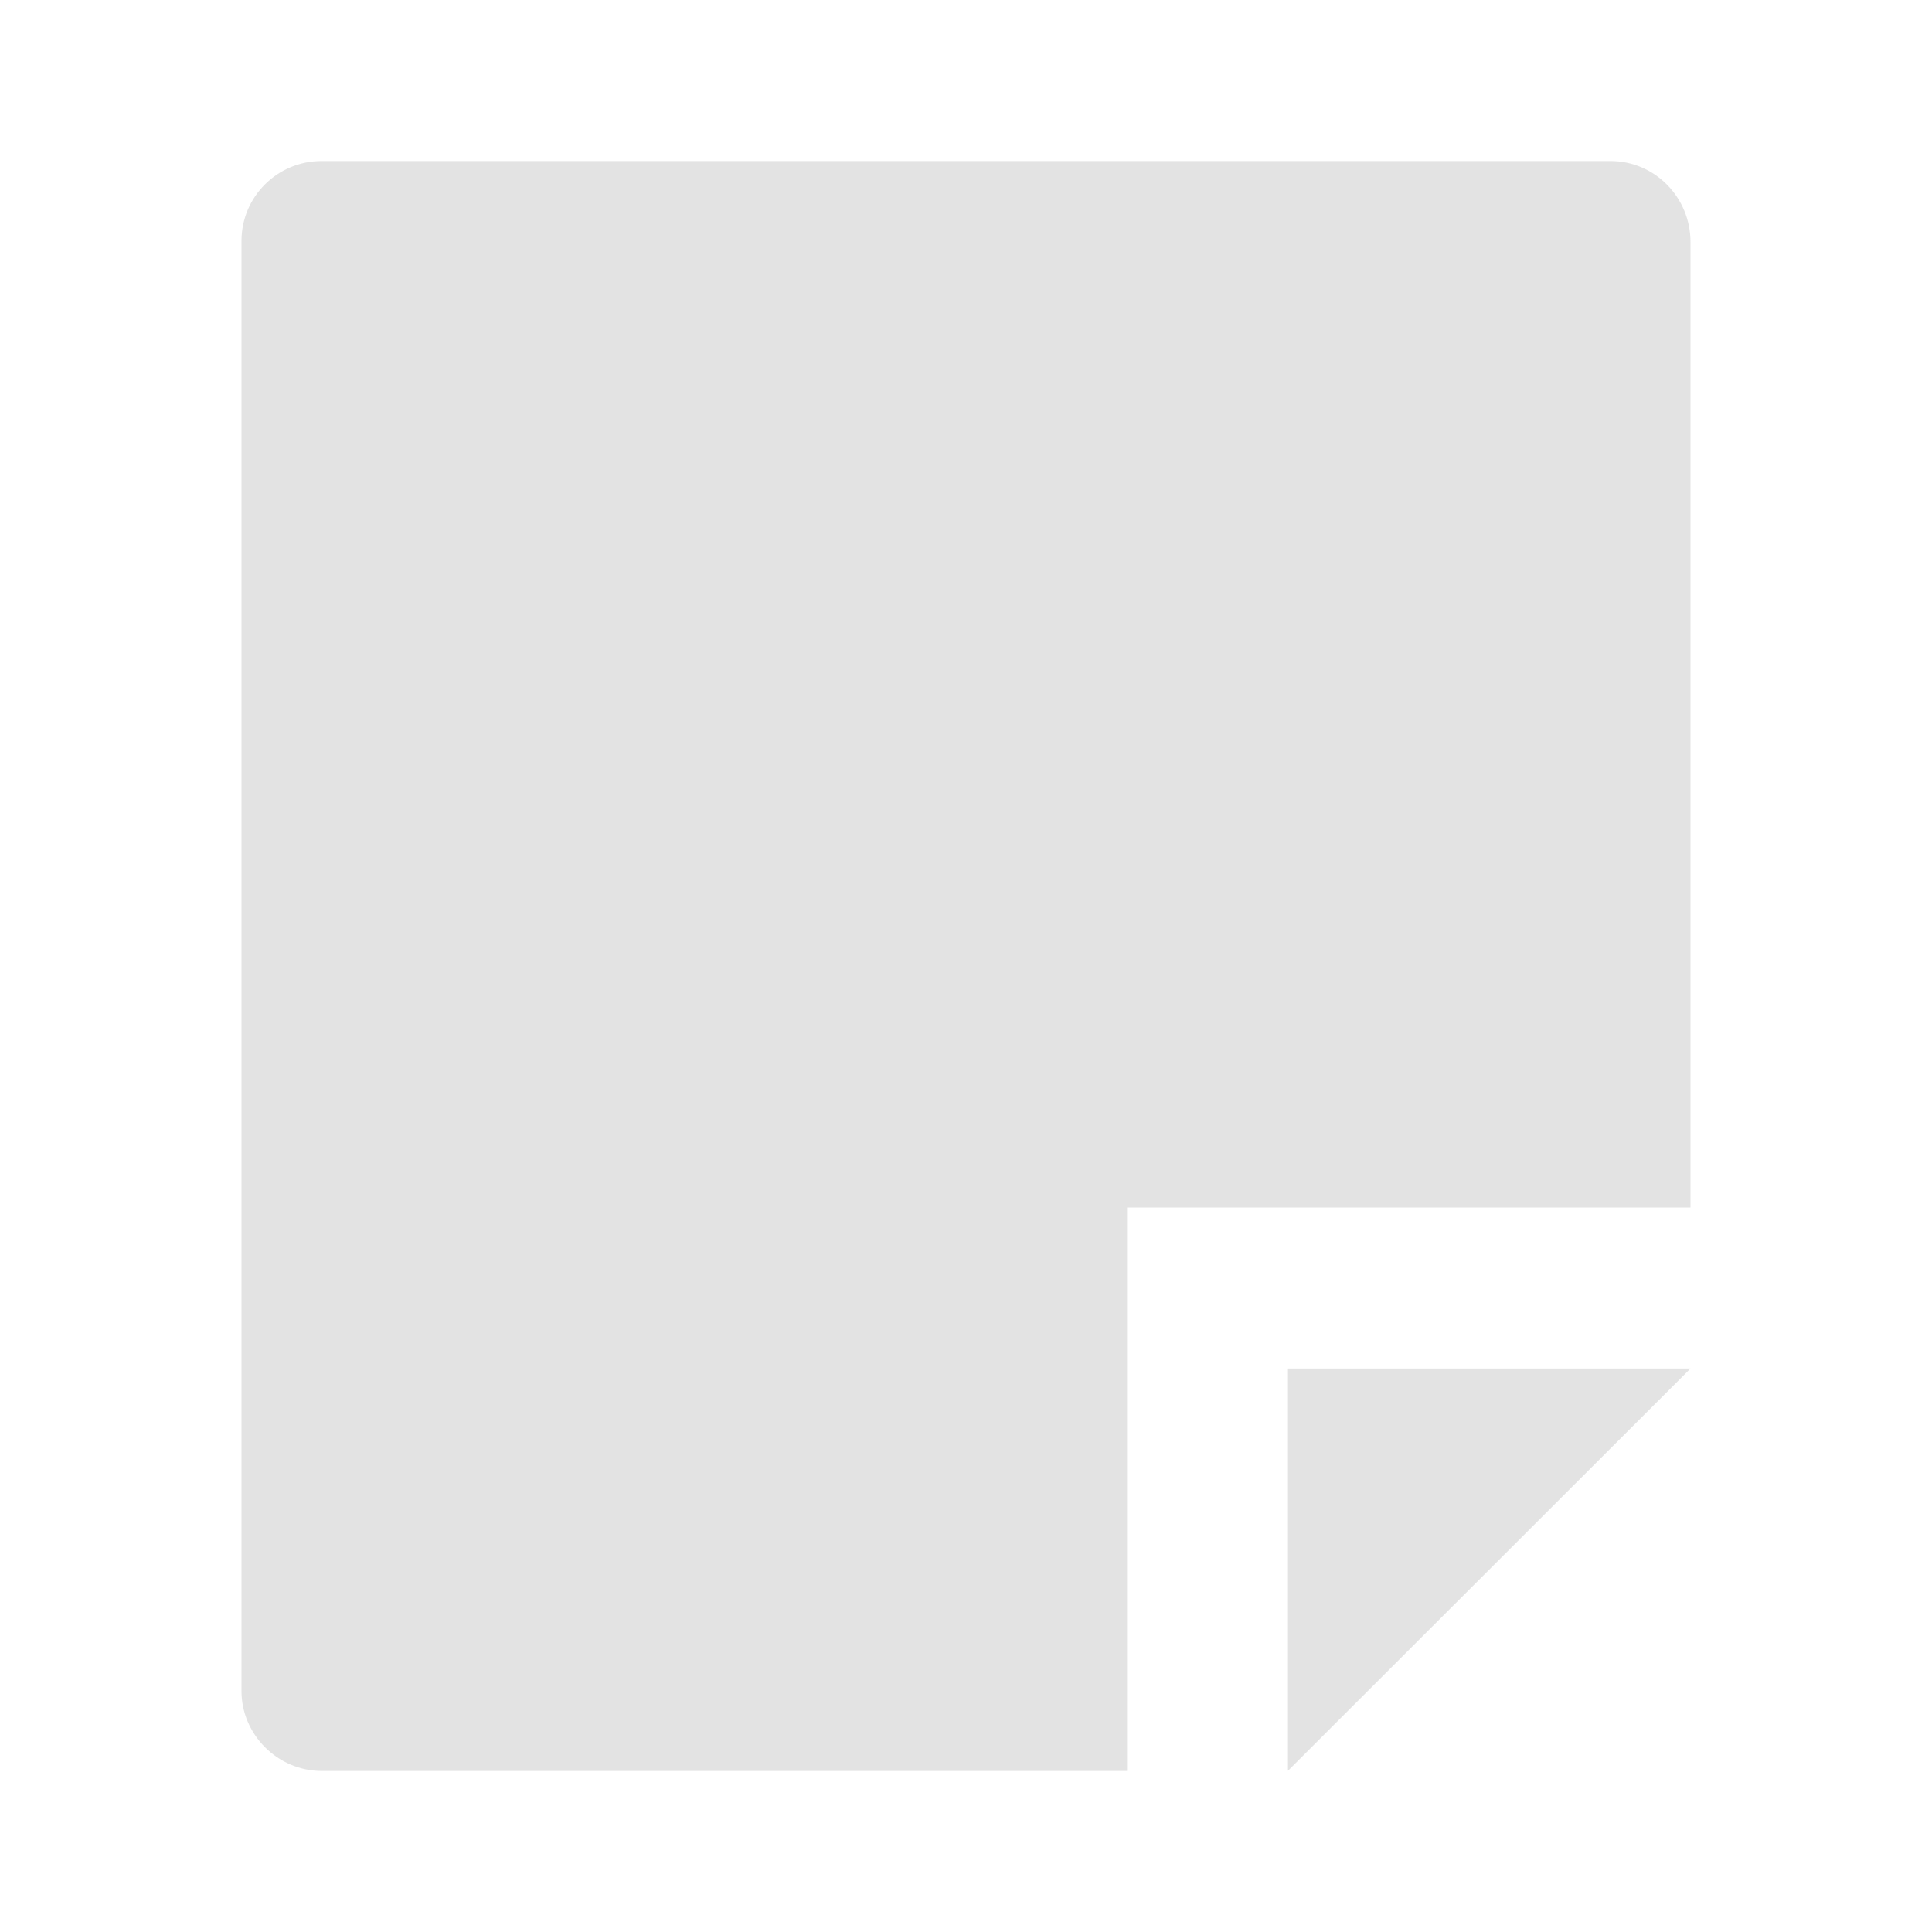 <svg width="20" height="20" viewBox="0 0 20 20" fill="none" xmlns="http://www.w3.org/2000/svg">
<path d="M17.5 12.5H11.667V18.333H3.332C2.872 18.333 2.5 17.954 2.5 17.507V2.493C2.5 2.037 2.871 1.667 3.328 1.667H16.672C17.129 1.667 17.5 2.041 17.5 2.506V12.5ZM17.5 14.167L13.333 18.331V14.167H17.5Z" fill="#E3E3E3"/>
</svg>

